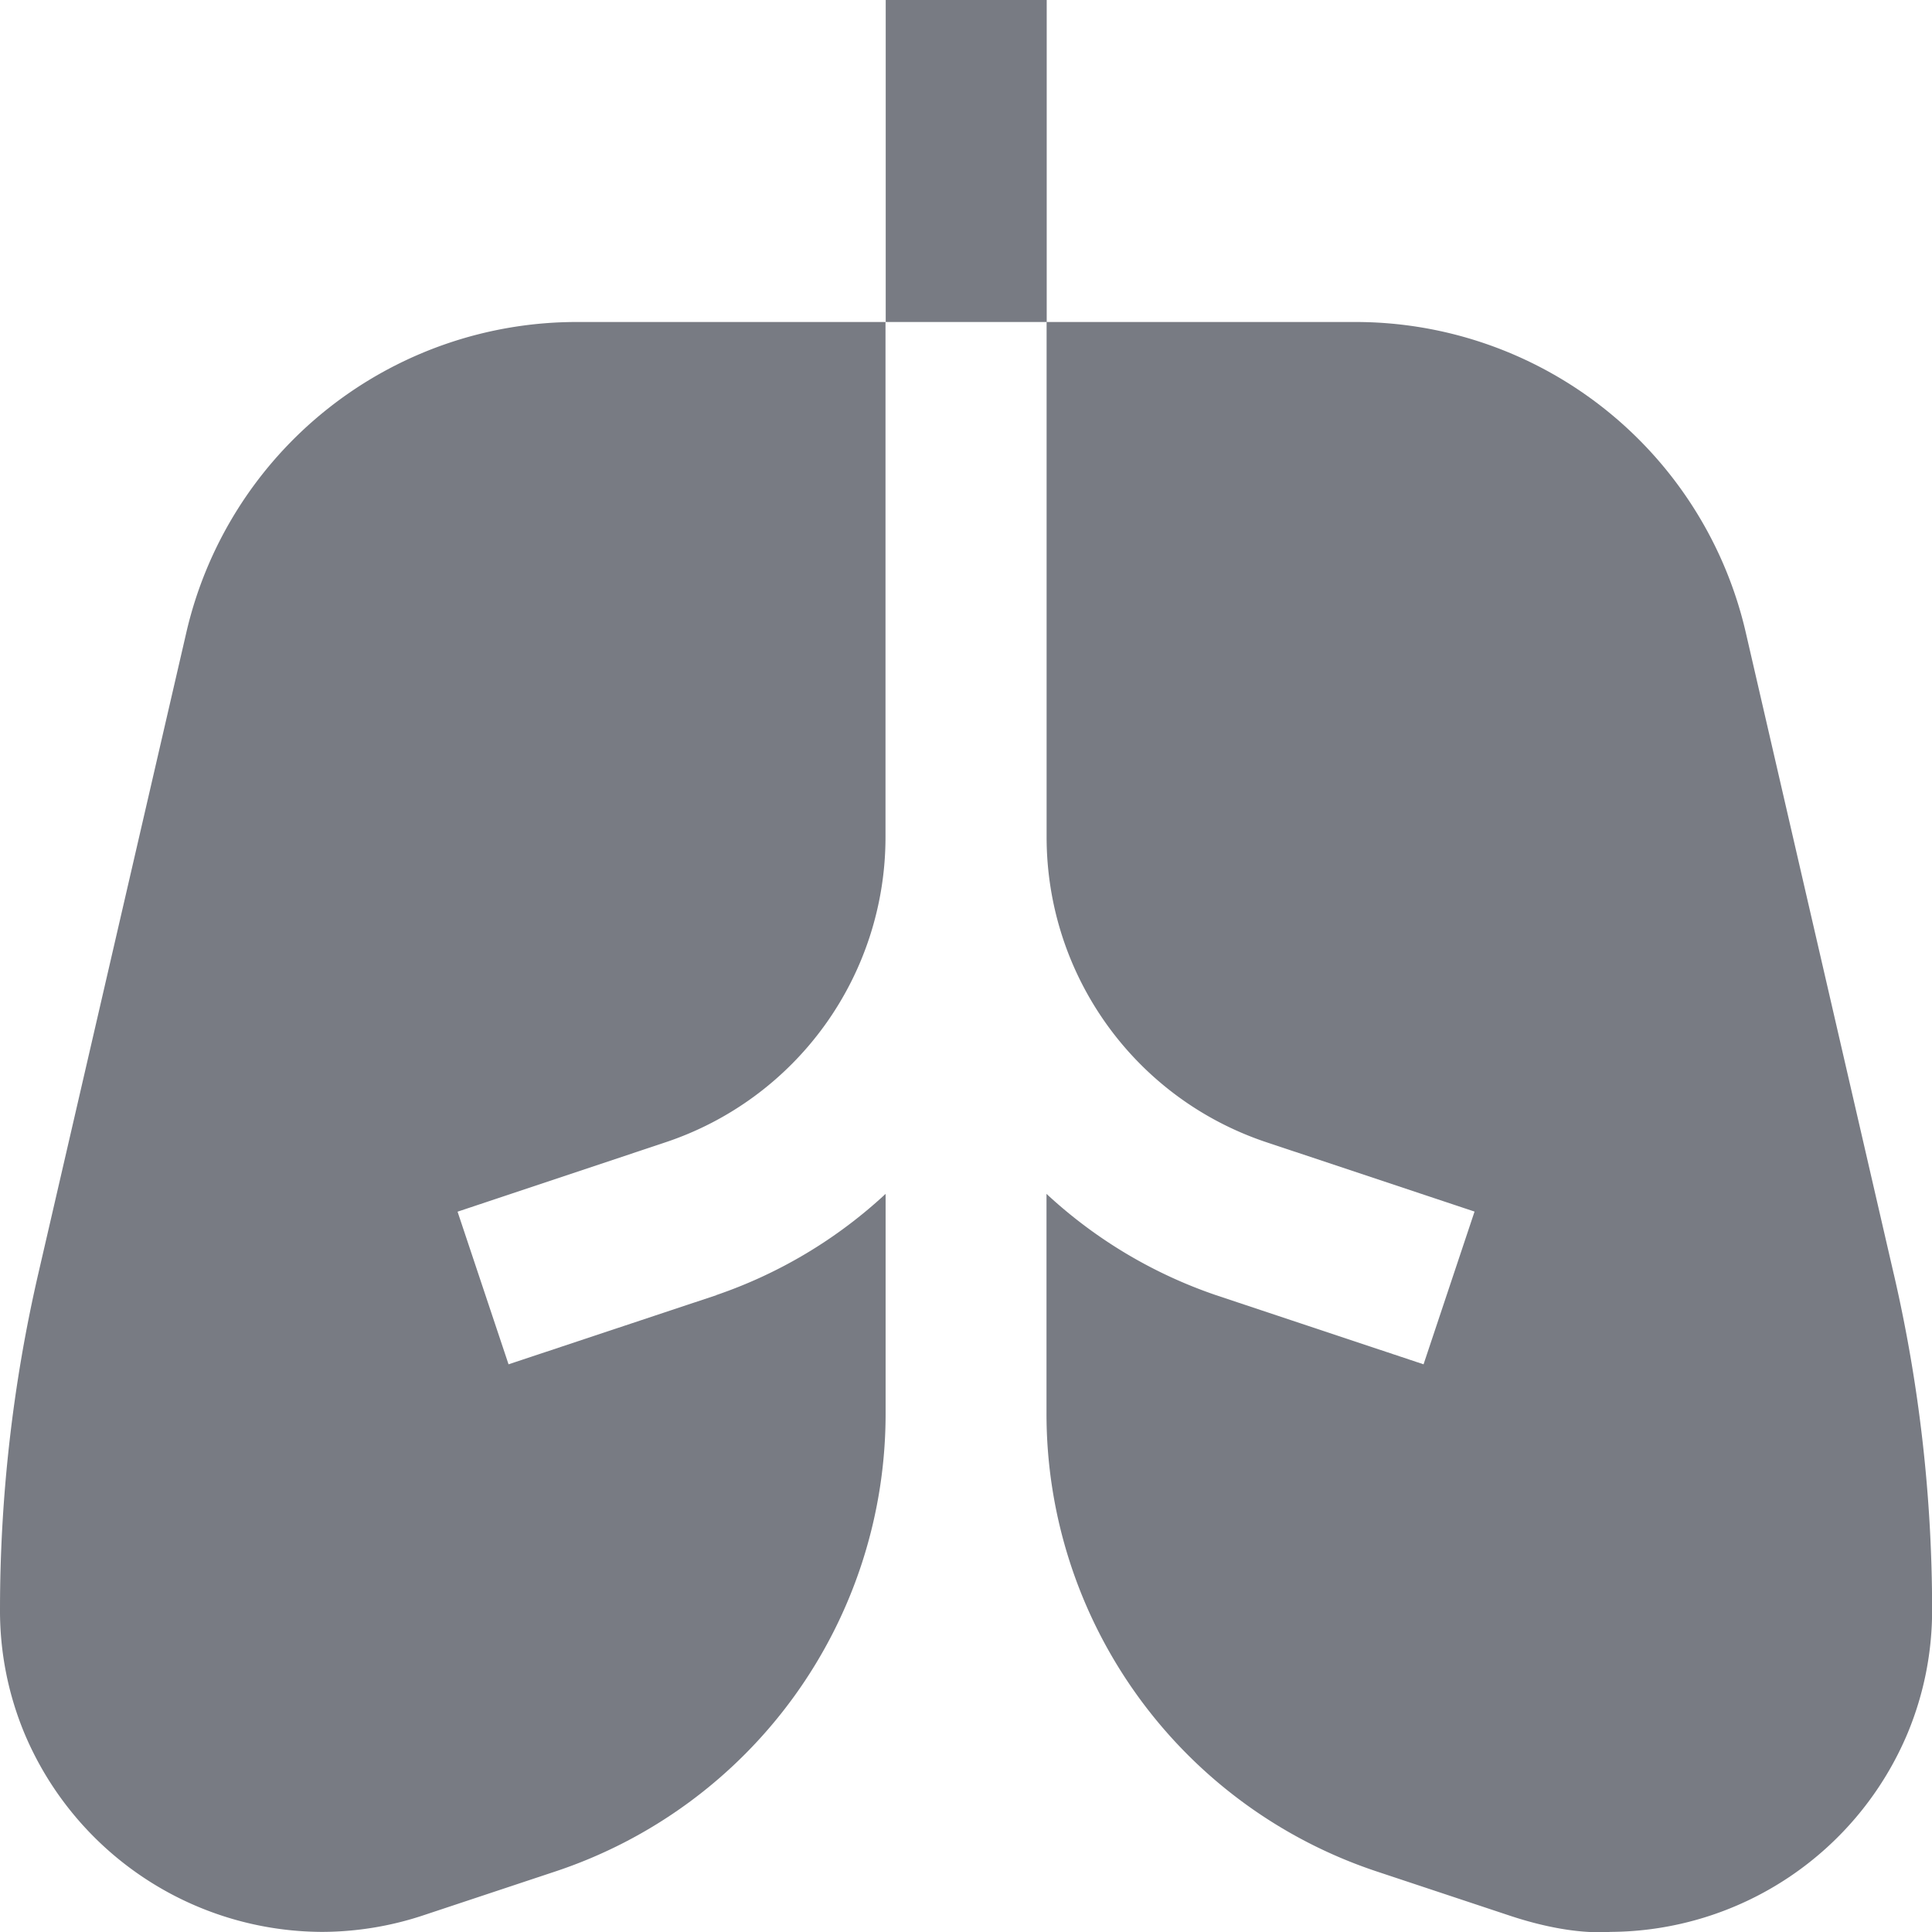 <svg width="18" height="18" fill="none" xmlns="http://www.w3.org/2000/svg"><g clip-path="url(#a)"><path d="M6.674 12.066a4.417 4.417 0 0 0 1.577-.943v2.043a4.493 4.493 0 0 1-3.077 4.27l-1.225.407a3.013 3.013 0 0 1-.947.156h-.005a3.019 3.019 0 0 1-2.771-1.854A2.973 2.973 0 0 1 0 14.997c0-1.052.12-2.104.356-3.127l1.377-5.964A3.733 3.733 0 0 1 5.387 3H8.25v4.797a2.997 2.997 0 0 1-2.051 2.846l-1.936.646.475 1.422 1.936-.644Zm10.97-.195-1.376-5.965A3.732 3.732 0 0 0 12.614 3H9.751v4.797c0 1.294.825 2.438 2.051 2.846l1.936.645-.475 1.423-1.936-.645a4.418 4.418 0 0 1-1.577-.943v2.043a4.493 4.493 0 0 0 3.077 4.27l1.225.407c.309.104.654.176.952.156a3.019 3.019 0 0 0 2.77-1.854c.151-.364.228-.754.227-1.148 0-1.052-.12-2.104-.357-3.127v.001ZM9.752 0h-1.5v3h1.5V0Z" fill="#787B83"/></g><defs><clipPath id="a"><path fill="#fff" d="M0 0h18v18H0z"/></clipPath></defs></svg>